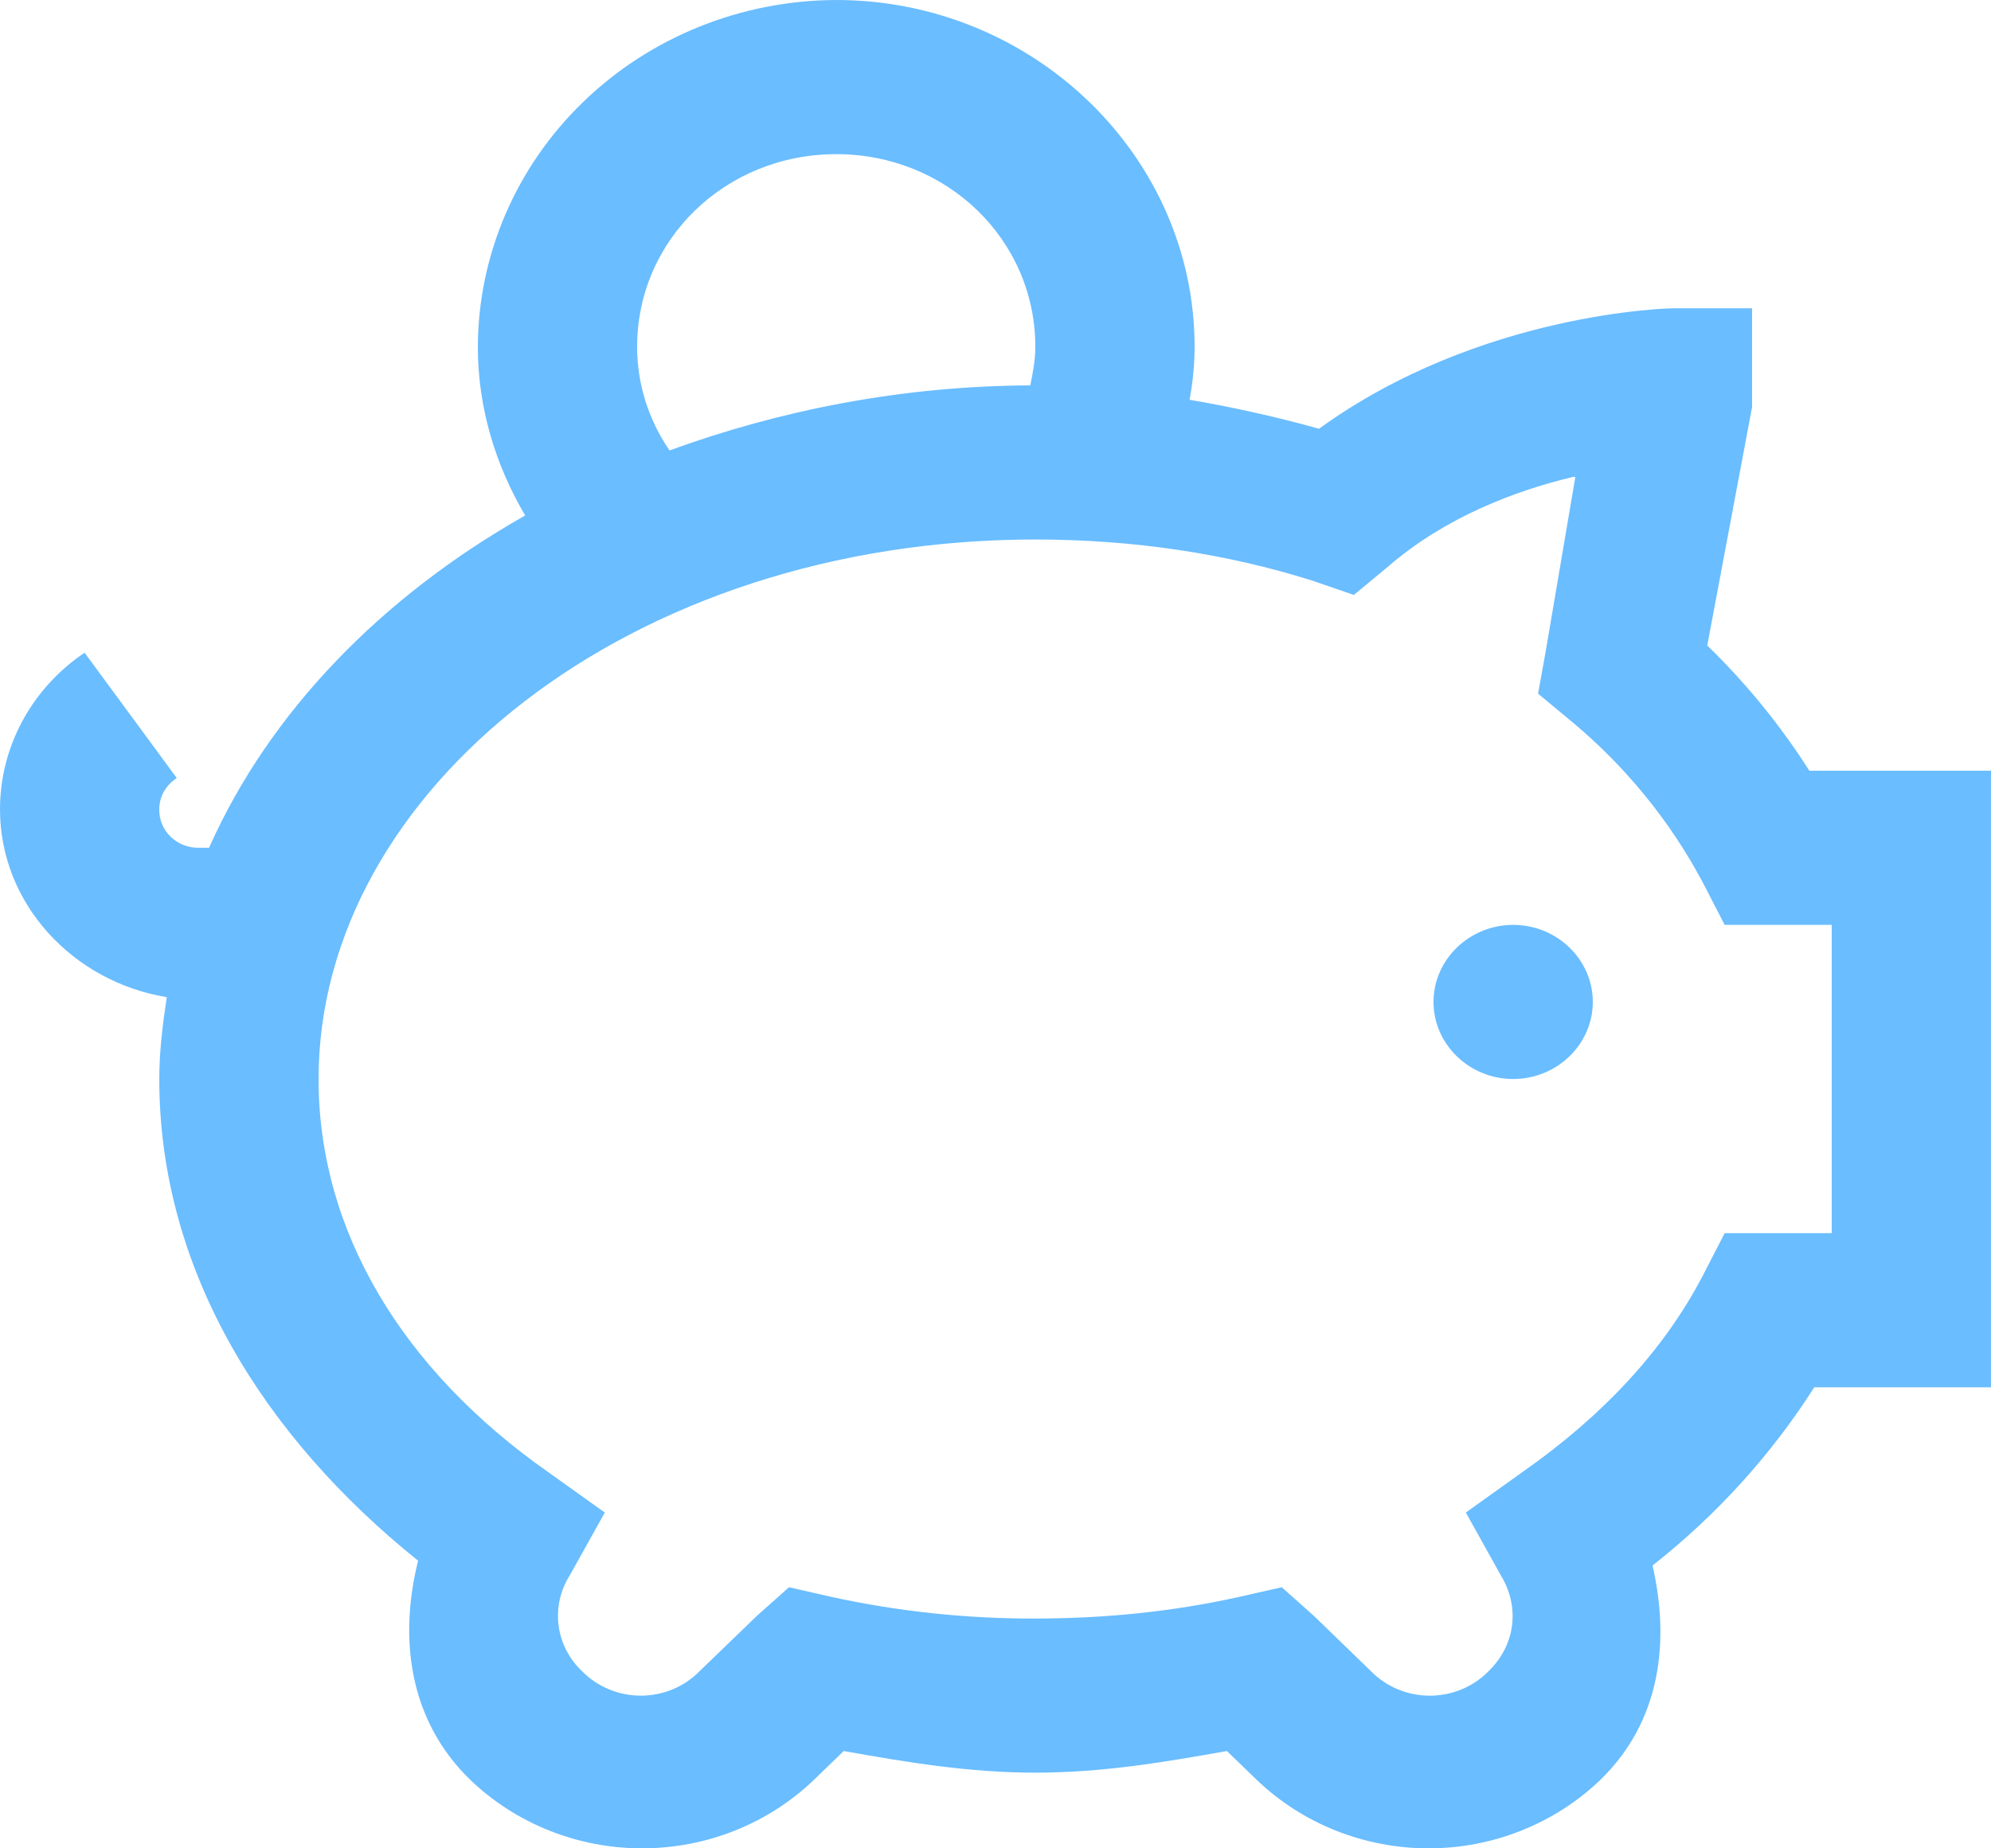 <svg width="56" height="52" viewBox="0 0 56 52" fill="none" xmlns="http://www.w3.org/2000/svg">
<path d="M23.52 0C20.849 0.009 18.291 1.04 16.403 2.868C14.514 4.696 13.449 7.172 13.44 9.757C13.44 11.492 13.948 13.103 14.771 14.502C10.736 16.787 7.578 20.031 5.88 23.851H5.6C5.452 23.855 5.305 23.829 5.167 23.776C5.03 23.722 4.905 23.642 4.801 23.541C4.696 23.44 4.613 23.319 4.558 23.186C4.503 23.053 4.477 22.91 4.48 22.767C4.48 22.386 4.682 22.082 4.971 21.887L2.379 18.363C1.645 18.857 1.045 19.516 0.631 20.283C0.217 21.049 0 21.902 0 22.767C0 25.434 2.056 27.62 4.691 28.054C4.576 28.812 4.48 29.569 4.48 30.356C4.48 35.76 7.446 40.443 11.76 43.908C11.218 46.077 11.489 48.388 13.229 50.075C14.514 51.308 16.251 52 18.06 52C19.869 52 21.606 51.308 22.891 50.075L23.731 49.262C25.48 49.574 27.238 49.871 29.12 49.871C31.002 49.871 32.76 49.574 34.509 49.262L35.349 50.075C36.634 51.308 38.371 52 40.18 52C41.989 52 43.726 51.308 45.011 50.075C46.715 48.423 46.971 46.178 46.48 44.043C48.276 42.631 49.814 40.936 51.029 39.03H56V21.683H50.891C50.077 20.405 49.114 19.223 48.019 18.16L49.28 11.451V8.673H47.04C47.04 8.673 41.66 8.76 37.099 12.062C35.901 11.728 34.686 11.456 33.459 11.247C33.548 10.766 33.6 10.265 33.6 9.757C33.6 4.395 29.059 0 23.52 0ZM23.52 4.337C26.634 4.337 29.12 6.743 29.12 9.757C29.12 10.13 29.051 10.486 28.979 10.842C25.366 10.859 21.954 11.535 18.832 12.672C18.237 11.809 17.92 10.795 17.92 9.757C17.92 6.743 20.406 4.337 23.52 4.337ZM44.24 13.418C44.276 13.409 44.276 13.424 44.309 13.418L43.469 18.361L43.261 19.515L44.24 20.328C45.736 21.582 46.971 23.1 47.88 24.801L48.509 26.02H51.52V34.693H48.509L47.88 35.914C46.787 38.004 45.062 39.843 42.84 41.4L41.229 42.553L42.211 44.316C42.744 45.188 42.647 46.263 41.859 47.026C41.646 47.241 41.391 47.412 41.108 47.528C40.826 47.645 40.522 47.705 40.215 47.705C39.907 47.705 39.603 47.645 39.321 47.528C39.038 47.412 38.783 47.241 38.571 47.026L36.96 45.465L36.051 44.654L34.859 44.925C33.04 45.331 31.107 45.535 29.12 45.535C27.189 45.541 25.263 45.337 23.379 44.925L22.192 44.654L21.28 45.467L19.669 47.024C19.457 47.239 19.201 47.41 18.919 47.527C18.636 47.644 18.332 47.704 18.024 47.704C17.717 47.704 17.412 47.644 17.13 47.527C16.847 47.41 16.591 47.239 16.379 47.024C16.01 46.679 15.775 46.221 15.711 45.728C15.648 45.236 15.76 44.736 16.029 44.314L17.011 42.553L15.4 41.402C11.348 38.553 8.96 34.667 8.96 30.356C8.96 22.242 17.718 15.178 29.12 15.178C31.875 15.178 34.501 15.577 36.891 16.329L38.08 16.737L39.061 15.924C40.66 14.543 42.638 13.799 44.24 13.418ZM42.56 26.02C41.328 26.02 40.32 26.995 40.32 28.188C40.32 29.381 41.328 30.356 42.56 30.356C43.792 30.356 44.8 29.381 44.8 28.188C44.8 26.995 43.792 26.02 42.56 26.02Z" fill="#6ABDFF"/>
</svg>
